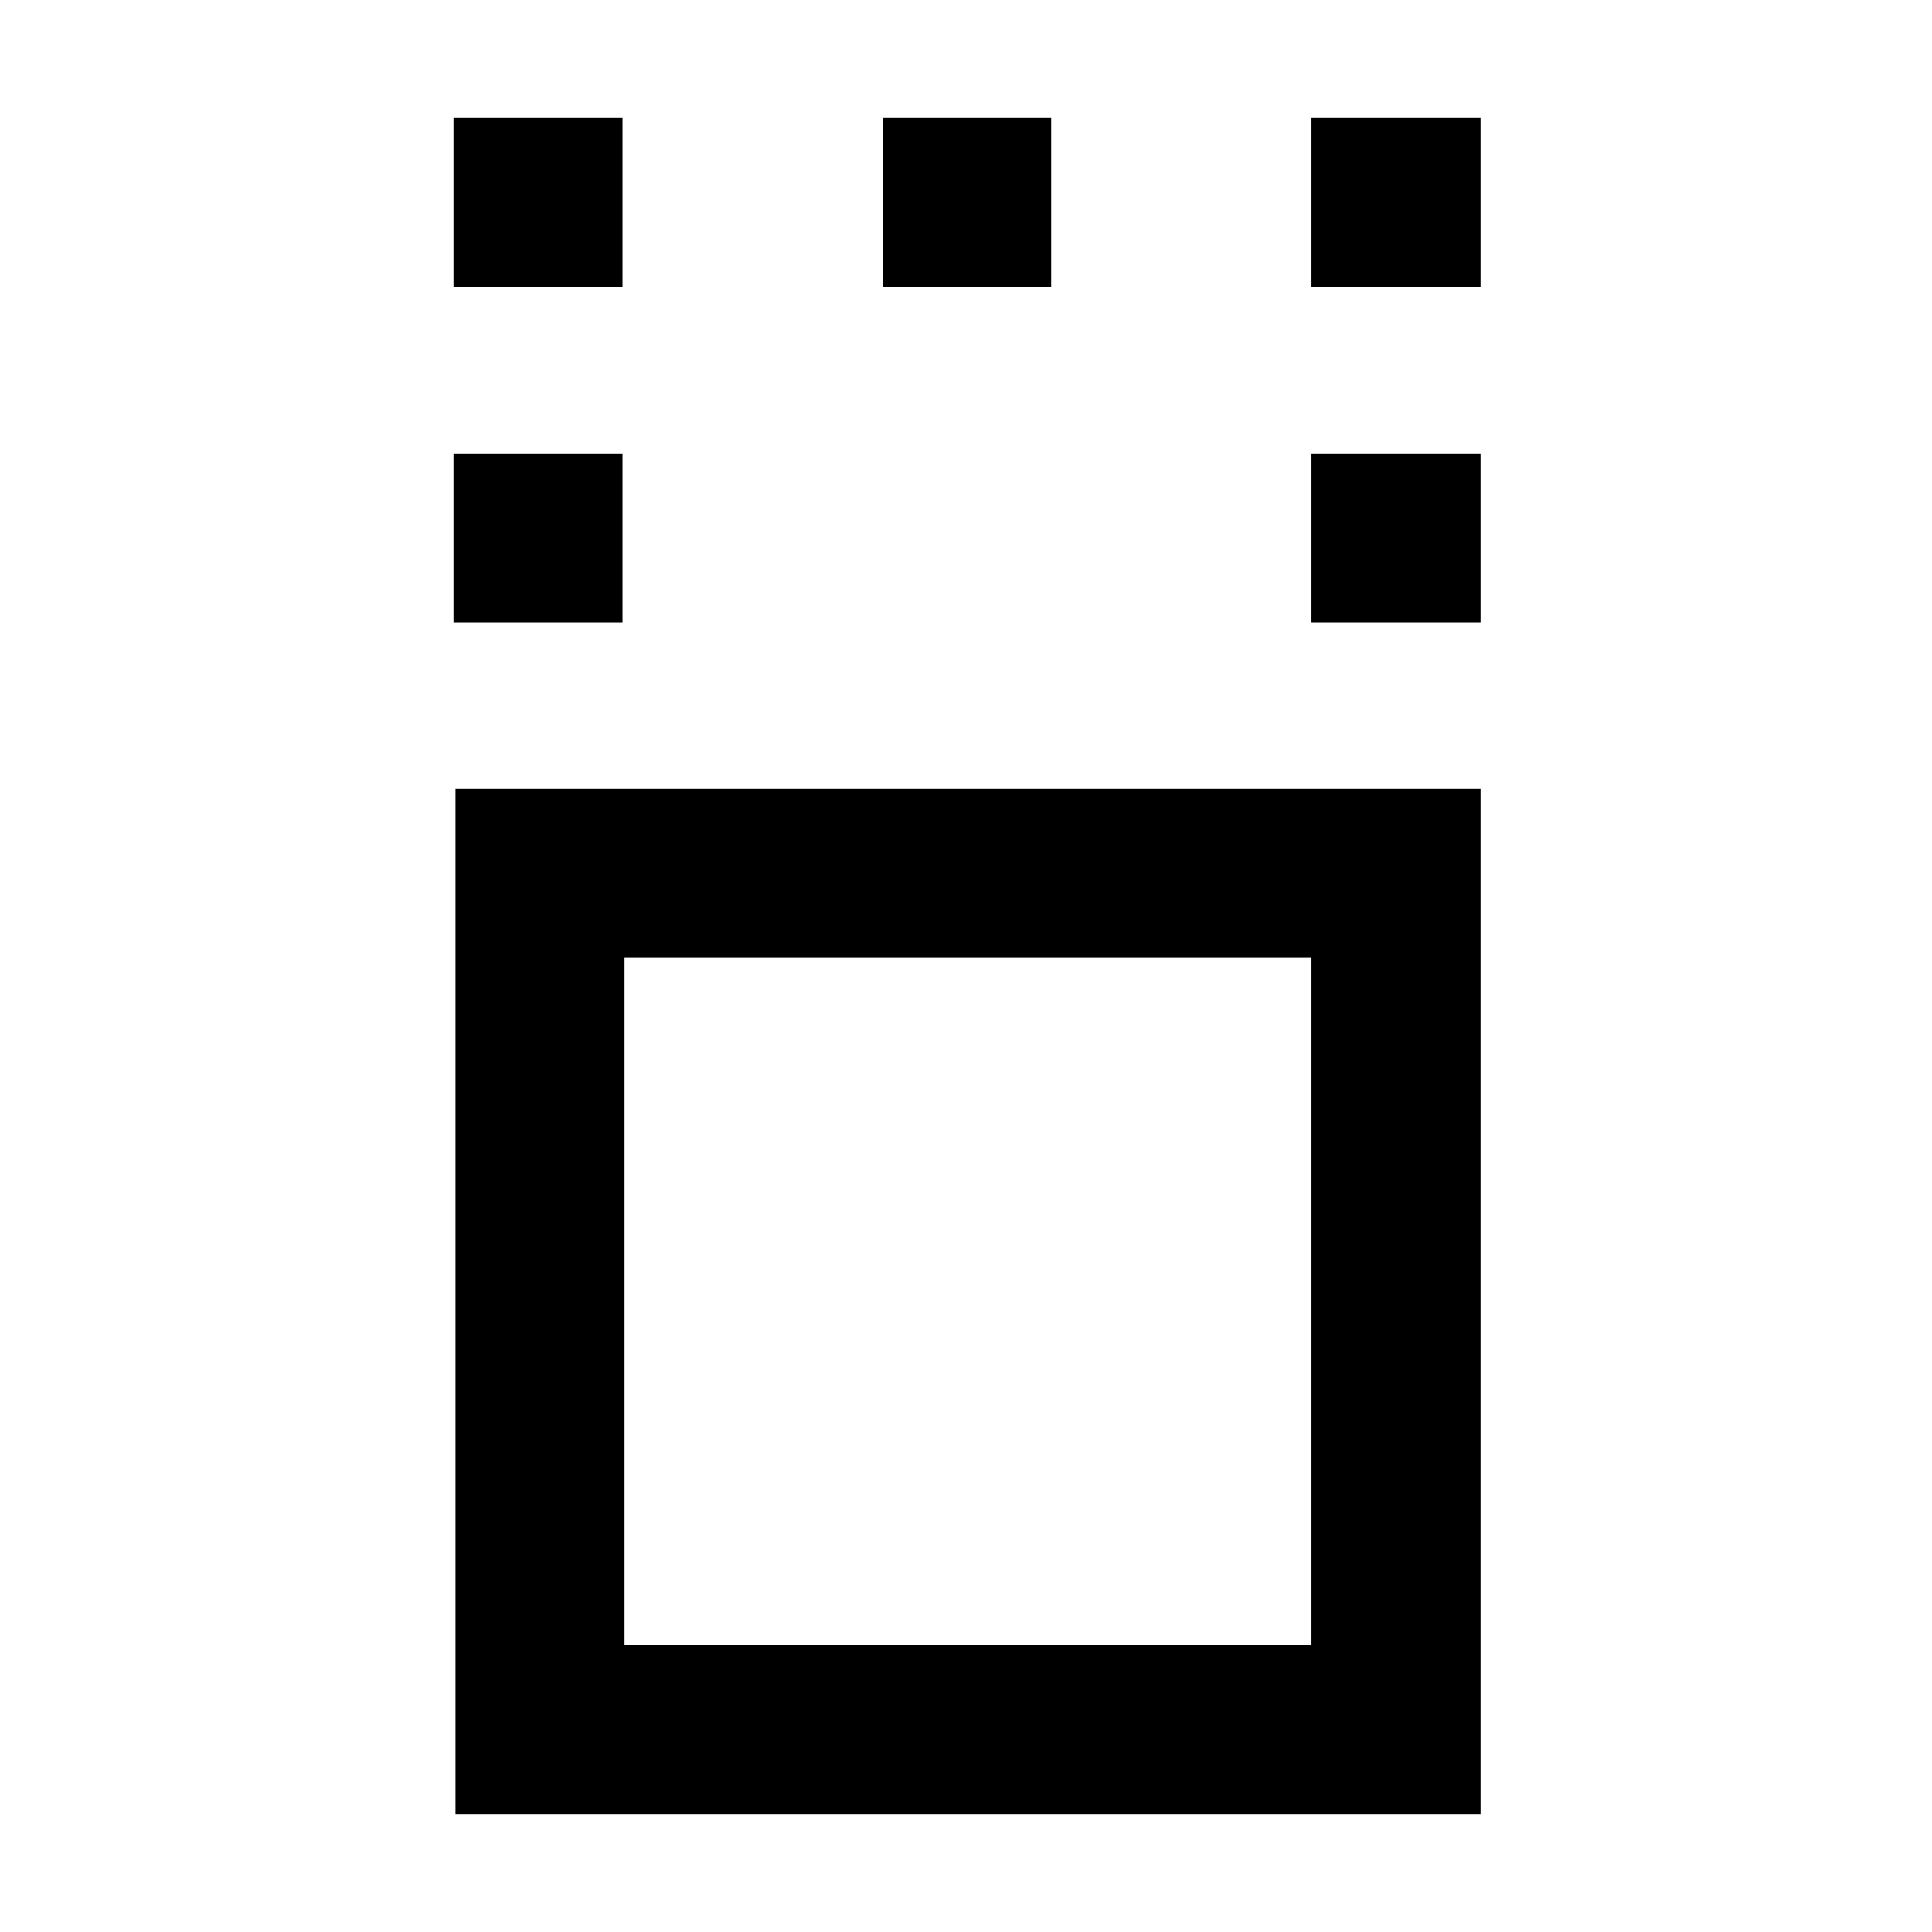 <svg xmlns="http://www.w3.org/2000/svg" height="40" viewBox="0 -960 960 960" width="40"><path d="M226.33-58.67V-568h509.34v509.33H226.33Zm84-84h341.34V-484H310.33v341.33Zm-85-508v-84h84v84h-84Zm426.34 0v-84h84v84h-84ZM225.33-817.33v-84h84v84h-84Zm213.34 0v-84h83.66v84h-83.66Zm213 0v-84h84v84h-84ZM481-313.33Z"/></svg>